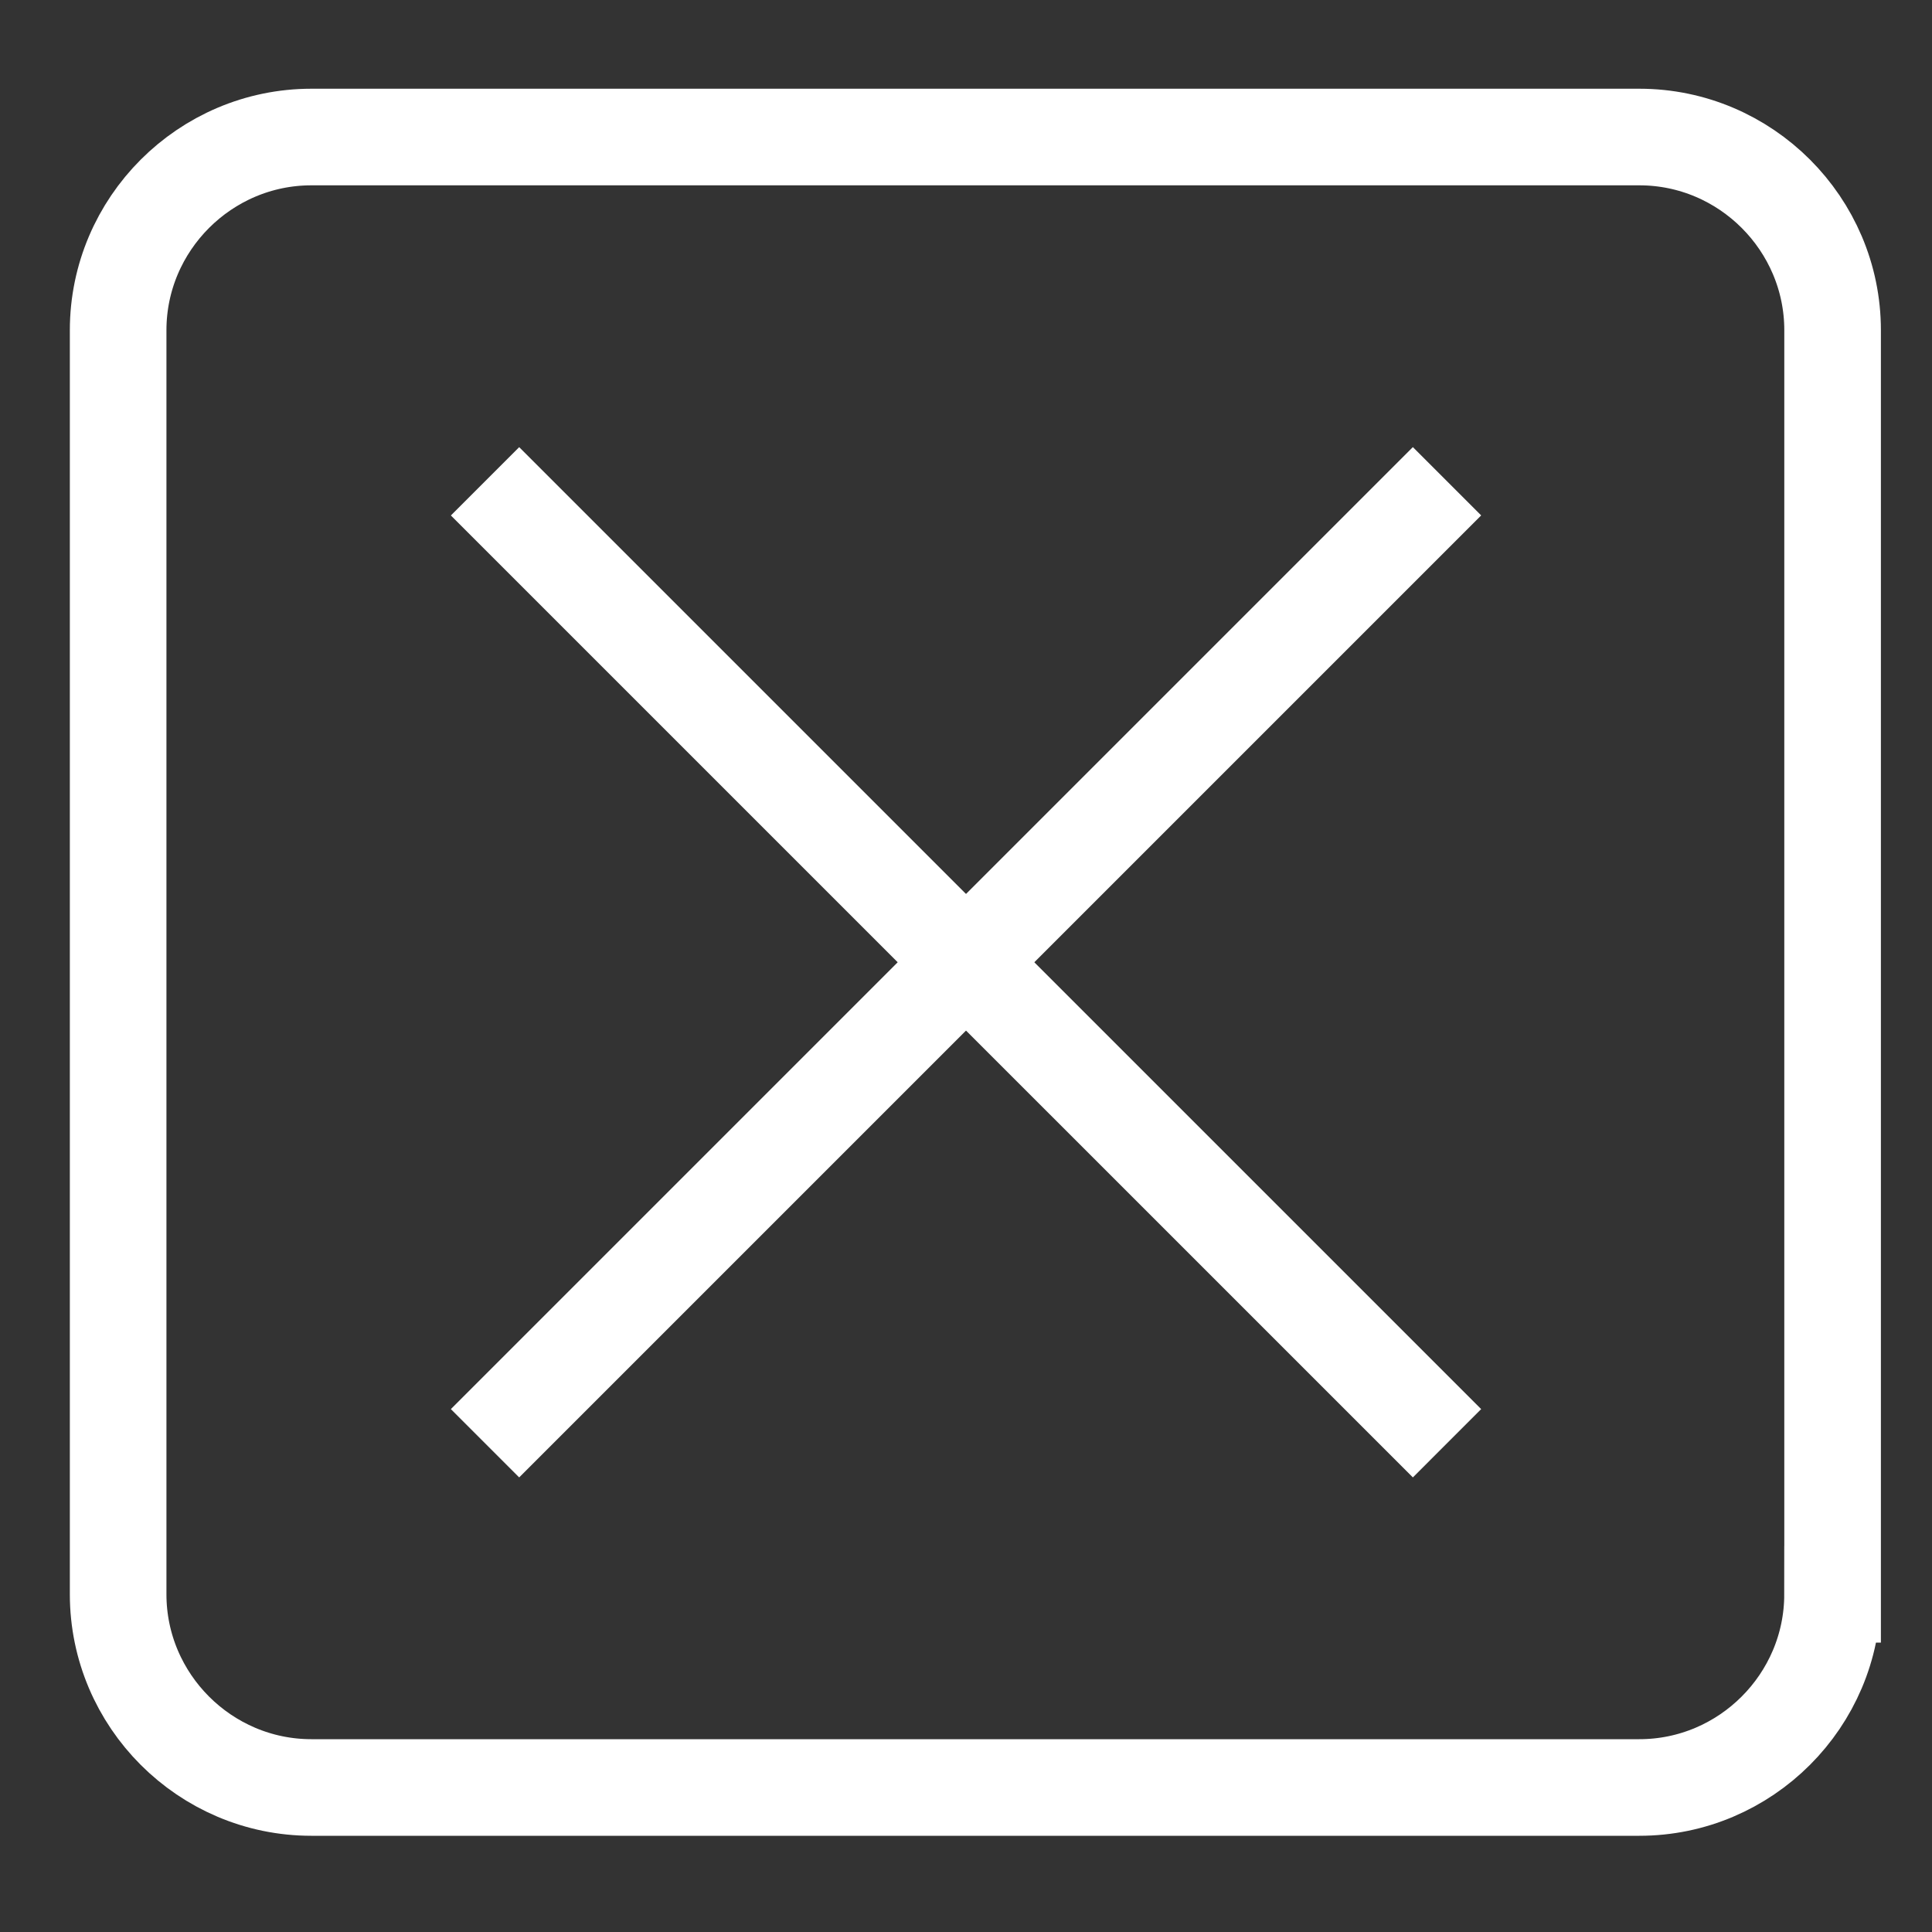 <?xml version="1.0" encoding="utf-8"?>
<!-- Generator: Adobe Illustrator 16.0.0, SVG Export Plug-In . SVG Version: 6.00 Build 0)  -->
<!DOCTYPE svg PUBLIC "-//W3C//DTD SVG 1.1//EN" "http://www.w3.org/Graphics/SVG/1.1/DTD/svg11.dtd">
<svg version="1.1" id="Warstwa_1" xmlns="http://www.w3.org/2000/svg" xmlns:xlink="http://www.w3.org/1999/xlink" x="0px" y="0px"
	 width="40px" height="40px" viewBox="0 0 40 40" enable-background="new 0 0 40 40" xml:space="preserve">
<rect x="0" y="0" width="40" height="40" fill="#333333" stroke="none"/>
<g>
	<path fill="none" stroke="#FFFFFF" stroke-width="2" stroke-miterlimit="10" d="M37.941,33.008c0,2.2-1.8,4-4,4H6.446
		c-2.2,0-4-1.8-4-4V6.837c0-2.2,1.8-4,4-4h27.496c2.2,0,4,1.8,4,4V33.008z"/>
</g>
<g>
	<g>
		<line fill="none" stroke="#FFFFFF" stroke-width="2" stroke-miterlimit="10" x1="10.042" y1="29.881" x2="29.959" y2="9.964"/>
	</g>
	<g>
		<line fill="none" stroke="#FFFFFF" stroke-width="2" stroke-miterlimit="10" x1="29.959" y1="29.881" x2="10.042" y2="9.965"/>
	</g>
</g>
<g>
</g>
<g>
</g>
<g>
</g>
<g>
</g>
<g>
</g>
<g>
</g>
</svg>

